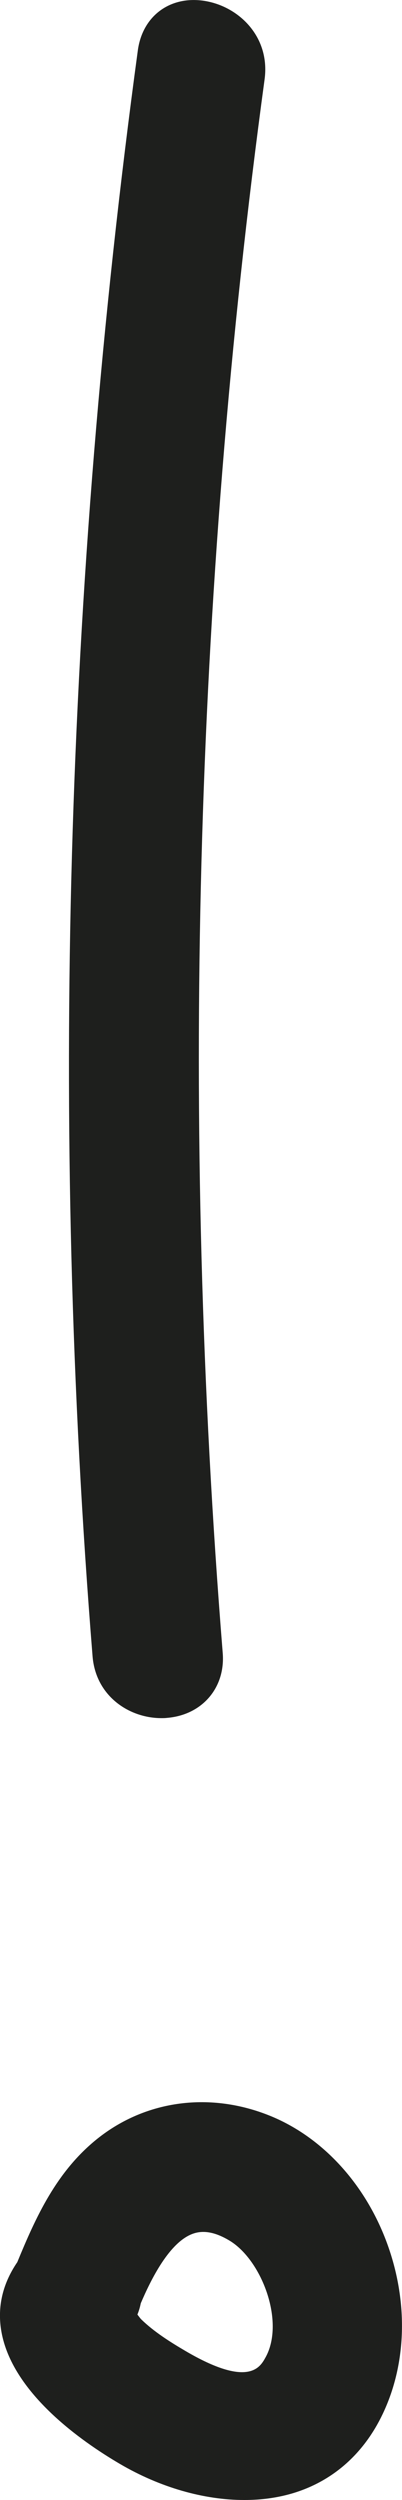 <?xml version="1.0" encoding="UTF-8"?>
<svg id="Calque_2" data-name="Calque 2" xmlns="http://www.w3.org/2000/svg" viewBox="0 0 48.12 298.71">
  <defs>
    <style>
      .cls-1 {
        fill: #1e1f1d;
      }
    </style>
  </defs>
  <g id="Calque_1-2" data-name="Calque 1">
    <g id="_" data-name="!">
      <path class="cls-1" d="M19.32,205.29c.23,0,.45,0,.67-.03,4.2-.34,7.01-3.6,6.67-7.76-5.07-63.02-3.39-126.27,5.01-188C32.38,4.33,28.48,.65,24.3,.08c-4.04-.55-7.25,1.89-7.8,5.93C7.8,69.95,5.97,134.51,11.08,197.9c.38,4.75,4.37,7.39,8.24,7.39Z"/>
      <path class="cls-1" d="M46.16,267.58c-2.64-6.84-7.63-12.21-13.7-14.72-7.2-2.97-14.97-1.97-20.8,2.68-4.91,3.92-7.37,9.36-9.59,14.75-1.85,2.71-2.47,5.63-1.83,8.68,1.49,7.09,9.46,12.7,14.08,15.41,4.84,2.84,10.1,4.33,14.93,4.33,2.08,0,4.09-.28,5.94-.85,4.7-1.45,8.38-4.71,10.63-9.45,2.94-6.18,3.06-13.77,.34-20.83Zm-14.49,14.3c-.61,1.01-2.04,3.38-9.46-.97-1.86-1.09-3.79-2.31-5.31-3.79-.09-.09-.2-.24-.33-.41-.04-.05-.08-.1-.12-.16,.18-.44,.31-.89,.4-1.34,1.19-2.78,3.44-7.4,6.34-8.35,1.26-.41,2.67-.12,4.32,.88,3.89,2.37,6.71,9.93,4.16,14.13Z"/>
    </g>
  </g>
</svg>